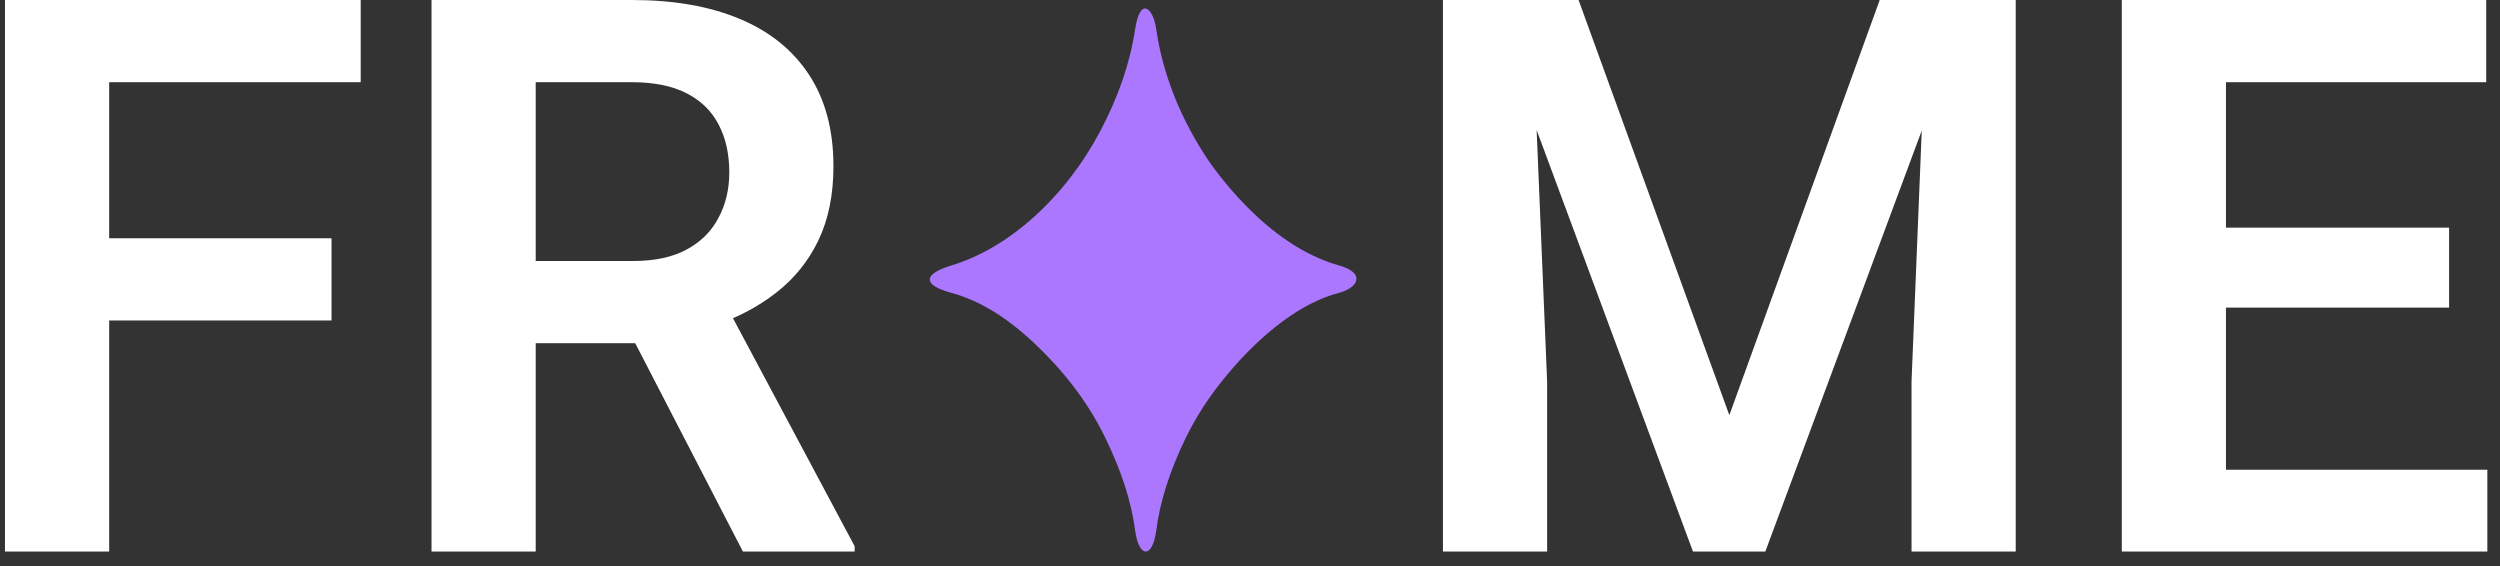 <svg width="159" height="36" viewBox="0 0 159 36" fill="none" xmlns="http://www.w3.org/2000/svg">
<rect x="0" y="0" width="159" height="36" fill="#333333" stroke="none"/>
<path d="M72.192 33.72C71.956 31.923 71.336 29.988 70.33 27.915C69.324 25.813 67.89 23.864 66.028 22.067C64.187 20.27 62.347 19.123 60.506 18.625C58.666 18.128 58.687 17.436 60.506 16.883C62.325 16.33 64.07 15.307 65.739 13.815C67.43 12.294 68.842 10.469 69.977 8.34C71.132 6.156 71.871 4 72.192 1.871C72.513 -0.258 73.347 0.489 73.54 1.871C73.733 3.253 74.118 4.677 74.696 6.143C75.274 7.58 76.012 8.963 76.911 10.29C77.831 11.589 78.859 12.764 79.993 13.815C81.684 15.363 83.406 16.386 85.161 16.883C86.916 17.381 86.338 18.321 85.161 18.625C83.984 18.929 82.764 19.551 81.502 20.491C80.26 21.431 79.105 22.551 78.034 23.85C76.964 25.122 76.087 26.463 75.402 27.873C74.396 29.947 73.775 31.896 73.54 33.72C73.305 35.545 72.427 35.517 72.192 33.72Z" fill="#AC77FF"/>
<path d="M158.195 29.875V35.078H139.547V29.875H158.195ZM141.571 0V35.078H134.946V0H141.571ZM155.762 14.479V19.563H139.547V14.479H155.762ZM158.123 0V5.228H139.547V0H158.123Z" fill="white"/>
<path d="M94.663 0H100.397L109.986 26.405L119.55 0H125.309L112.275 35.078H107.673L94.663 0ZM91.772 0H97.385L98.397 24.261V35.078H91.772V0ZM122.562 0H128.2V35.078H121.574V24.261L122.562 0Z" fill="white"/>
<path d="M27.445 0H40.19C42.856 0 45.145 0.402 47.056 1.205C48.968 2.008 50.438 3.196 51.465 4.77C52.493 6.344 53.007 8.28 53.007 10.577C53.007 12.392 52.686 13.966 52.044 15.299C51.401 16.632 50.494 17.748 49.321 18.648C48.165 19.547 46.8 20.254 45.225 20.768L43.154 21.828H31.902L31.854 16.6H40.263C41.628 16.6 42.76 16.359 43.66 15.877C44.559 15.395 45.233 14.729 45.683 13.877C46.149 13.026 46.382 12.054 46.382 10.962C46.382 9.79 46.157 8.778 45.707 7.926C45.258 7.059 44.575 6.393 43.66 5.927C42.744 5.461 41.587 5.228 40.19 5.228H34.071V35.078H27.445V0ZM47.249 35.078L39.13 19.37L46.141 19.346L54.356 34.741V35.078H47.249Z" fill="white"/>
<path d="M6.943 0V35.078H0.317V0H6.943ZM21.085 15.154V20.382H5.208V15.154H21.085ZM22.94 0V5.228H5.208V0H22.94Z" fill="white"/>
</svg>
